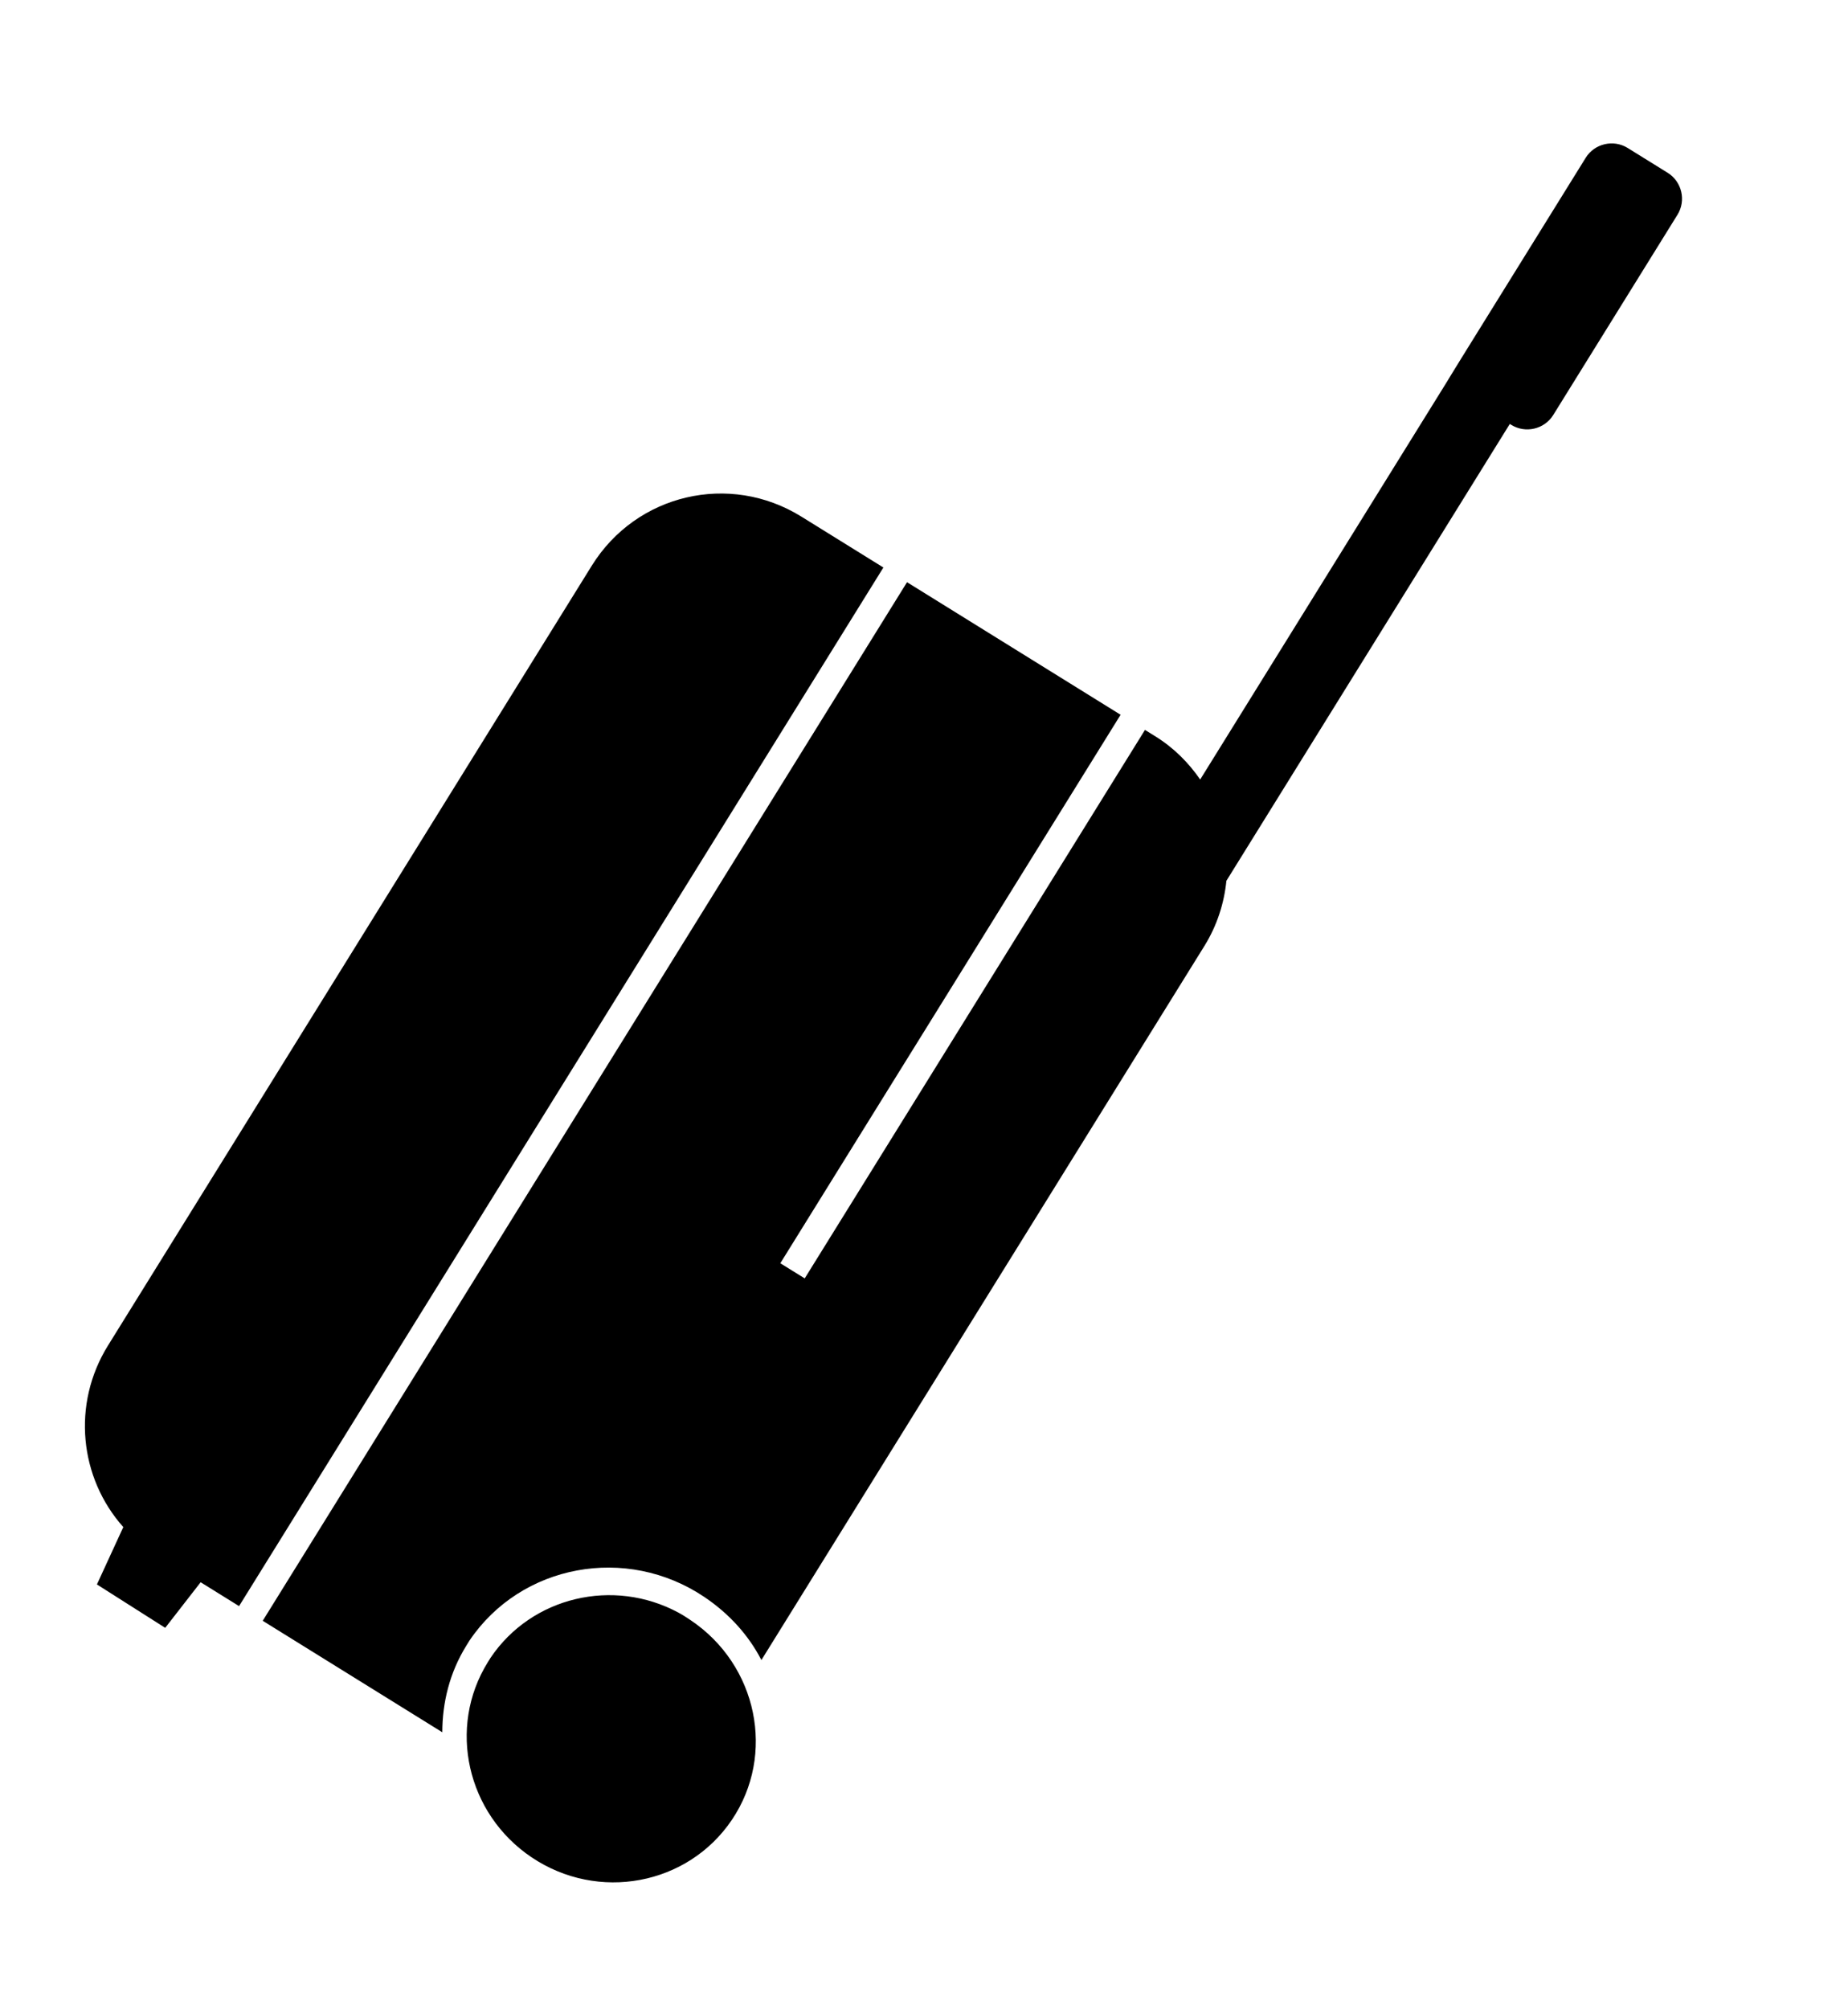 <?xml version="1.0" ?>
<svg xmlns="http://www.w3.org/2000/svg" xmlns:cc="http://creativecommons.org/ns#" xmlns:dc="http://purl.org/dc/elements/1.1/" xmlns:ev="http://www.w3.org/2001/xml-events" xmlns:inkscape="http://www.inkscape.org/namespaces/inkscape" xmlns:rdf="http://www.w3.org/1999/02/22-rdf-syntax-ns#" xmlns:sodipodi="http://sodipodi.sourceforge.net/DTD/sodipodi-0.dtd" xmlns:svg="http://www.w3.org/2000/svg" xmlns:xlink="http://www.w3.org/1999/xlink" baseProfile="full" height="600px" version="1.1" viewBox="0 0 80 80" width="552px" x="0px" y="0px">
	<defs/>
	<path d="M 70.461,2.925 C 69.846,2.543 69.027,2.735 68.646,3.349 L 63.266,12.019 C 62.912,12.589 62.597,13.11 62.597,13.11 L 51.956,30.257 C 51.454,29.531 50.816,28.885 50.014,28.388 L 49.566,28.11 L 34.836,51.847 L 33.78,51.192 L 48.511,27.455 L 39.265,21.718 L 11.373,66.665 L 19.147,71.489 C 19.15,70.204 19.463,68.909 20.185,67.746 L 20.323,67.522 C 22.556,64.212 27.121,63.368 30.49,65.634 C 31.567,66.358 32.408,67.292 32.961,68.364 L 52.139,37.46 C 52.689,36.574 52.993,35.607 53.091,34.64 L 65.36,14.869 L 65.424,14.909 C 66.038,15.29 66.857,15.098 67.239,14.484 L 72.618,5.815 C 73,5.2 72.808,4.381 72.194,4.0 L 70.461,2.925 M 34.691,18.879 C 31.584,16.951 27.546,17.896 25.618,21.003 L 4.674,54.754 C 3.093,57.302 3.445,60.487 5.338,62.61 L 4.196,65.092 L 7.152,66.97 L 8.686,64.997 L 10.349,66.03 L 38.242,21.082 L 34.691,18.879 M 29.363,66.308 C 26.556,64.801 23.025,65.613 21.236,68.266 L 21.117,68.458 C 19.364,71.281 20.207,75.014 23.011,76.9 C 25.892,78.838 29.774,78.11 31.683,75.28 C 33.591,72.45 32.787,68.583 29.907,66.645 C 29.727,66.524 29.55,66.408 29.363,66.308 L 29.363,66.308" fill="#000000" stroke-width="0"/>
</svg>

